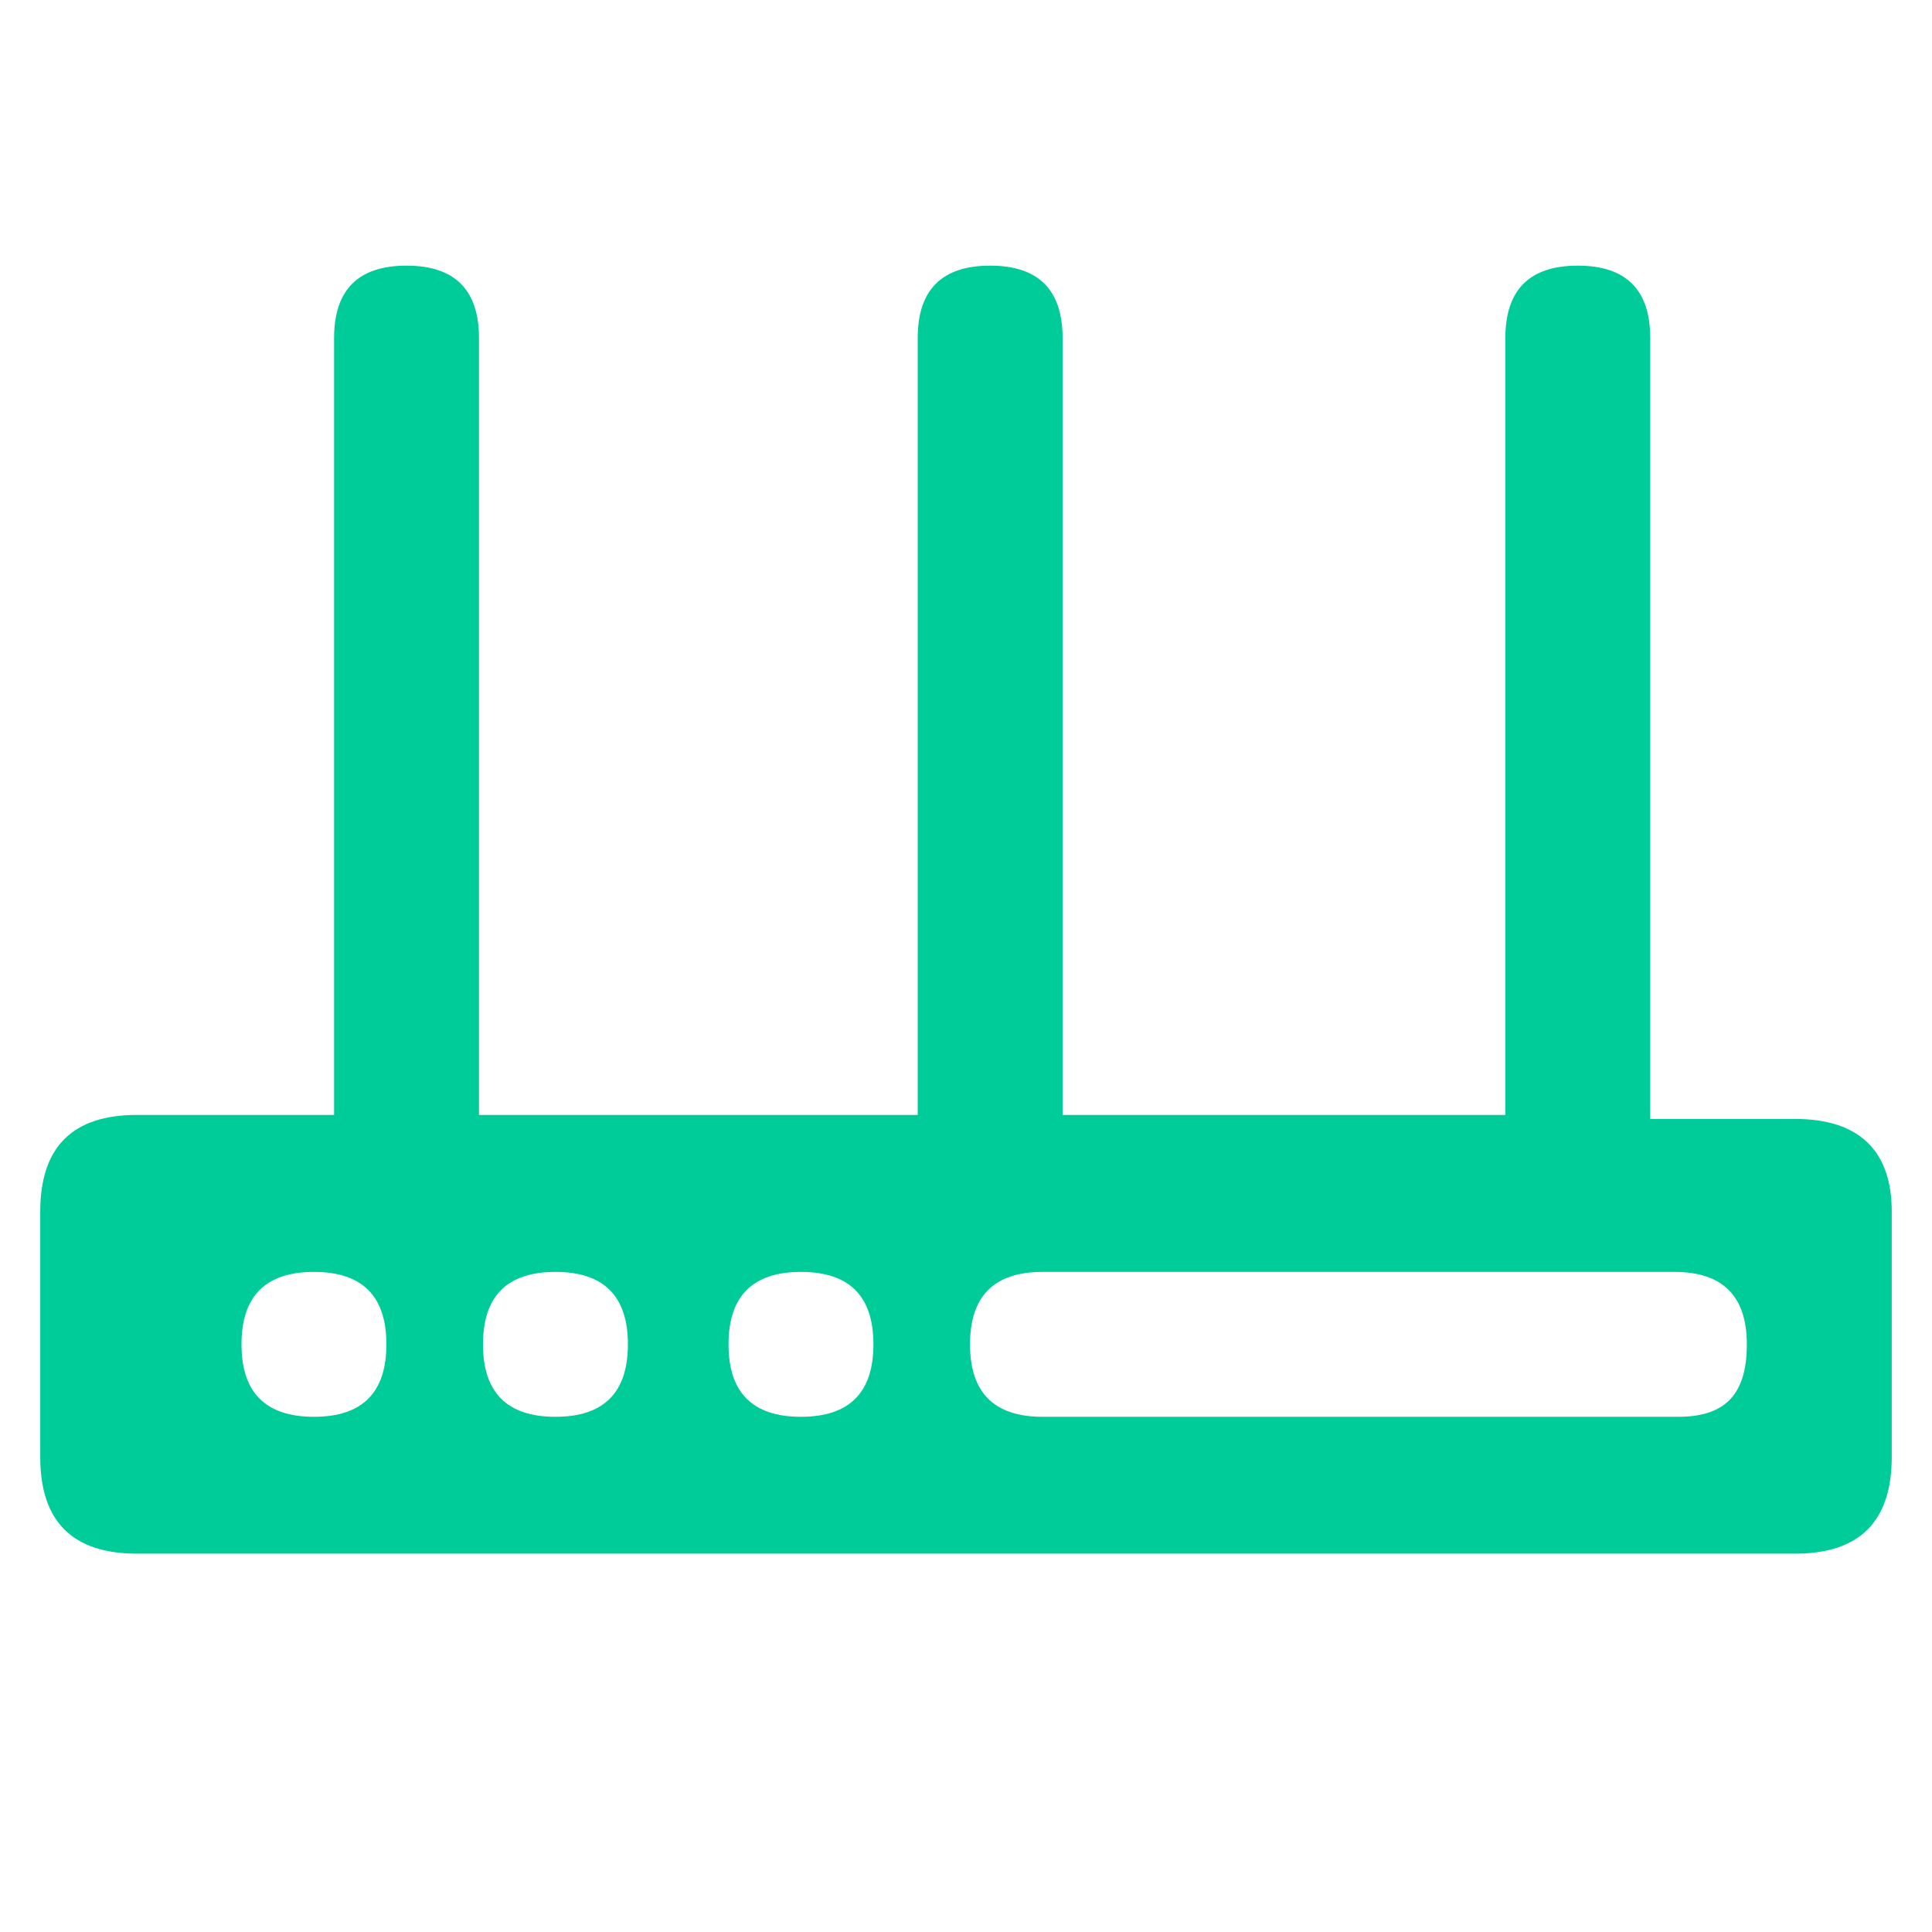 <?xml version="1.0" standalone="no"?><!DOCTYPE svg PUBLIC "-//W3C//DTD SVG 1.1//EN" "http://www.w3.org/Graphics/SVG/1.1/DTD/svg11.dtd"><svg t="1717156541934" class="icon" viewBox="0 0 1024 1024" version="1.1" xmlns="http://www.w3.org/2000/svg" p-id="5480" width="32" height="32" xmlns:xlink="http://www.w3.org/1999/xlink"><path d="M951.467 593.067H874.667V179.2c0-25.6-12.8-38.4-38.4-38.4-25.6 0-38.4 12.8-38.4 38.4v411.733h-234.667V179.2c0-25.6-12.8-38.4-38.4-38.4-25.6 0-38.4 12.8-38.4 38.4v411.733H253.867V179.2c0-25.6-12.8-38.4-38.4-38.4s-38.4 12.8-38.4 38.4v411.733H72.533c-34.133 0-51.2 17.067-51.2 51.2v130.133c0 34.133 17.067 51.2 51.2 51.2h878.933c34.133 0 51.2-17.067 51.2-51.2v-130.133c0-32-17.067-49.067-51.2-49.067zM166.4 750.933c-25.6 0-38.4-12.8-38.4-38.4s12.8-38.4 38.4-38.4 38.4 12.8 38.4 38.4-12.8 38.4-38.4 38.4z m128 0c-25.6 0-38.4-12.8-38.4-38.4s12.8-38.4 38.4-38.4c25.6 0 38.4 12.8 38.4 38.4s-12.8 38.4-38.4 38.4z m130.133 0c-25.6 0-38.4-12.8-38.4-38.4s12.8-38.4 38.4-38.4c25.6 0 38.4 12.8 38.4 38.4s-12.8 38.4-38.4 38.4z m465.067 0H552.533c-25.6 0-38.4-12.8-38.4-38.4s12.8-38.4 38.4-38.4h334.933c25.6 0 38.4 12.8 38.4 38.4s-10.667 38.4-36.267 38.4z" fill="#00CC99" p-id="5481"></path></svg>